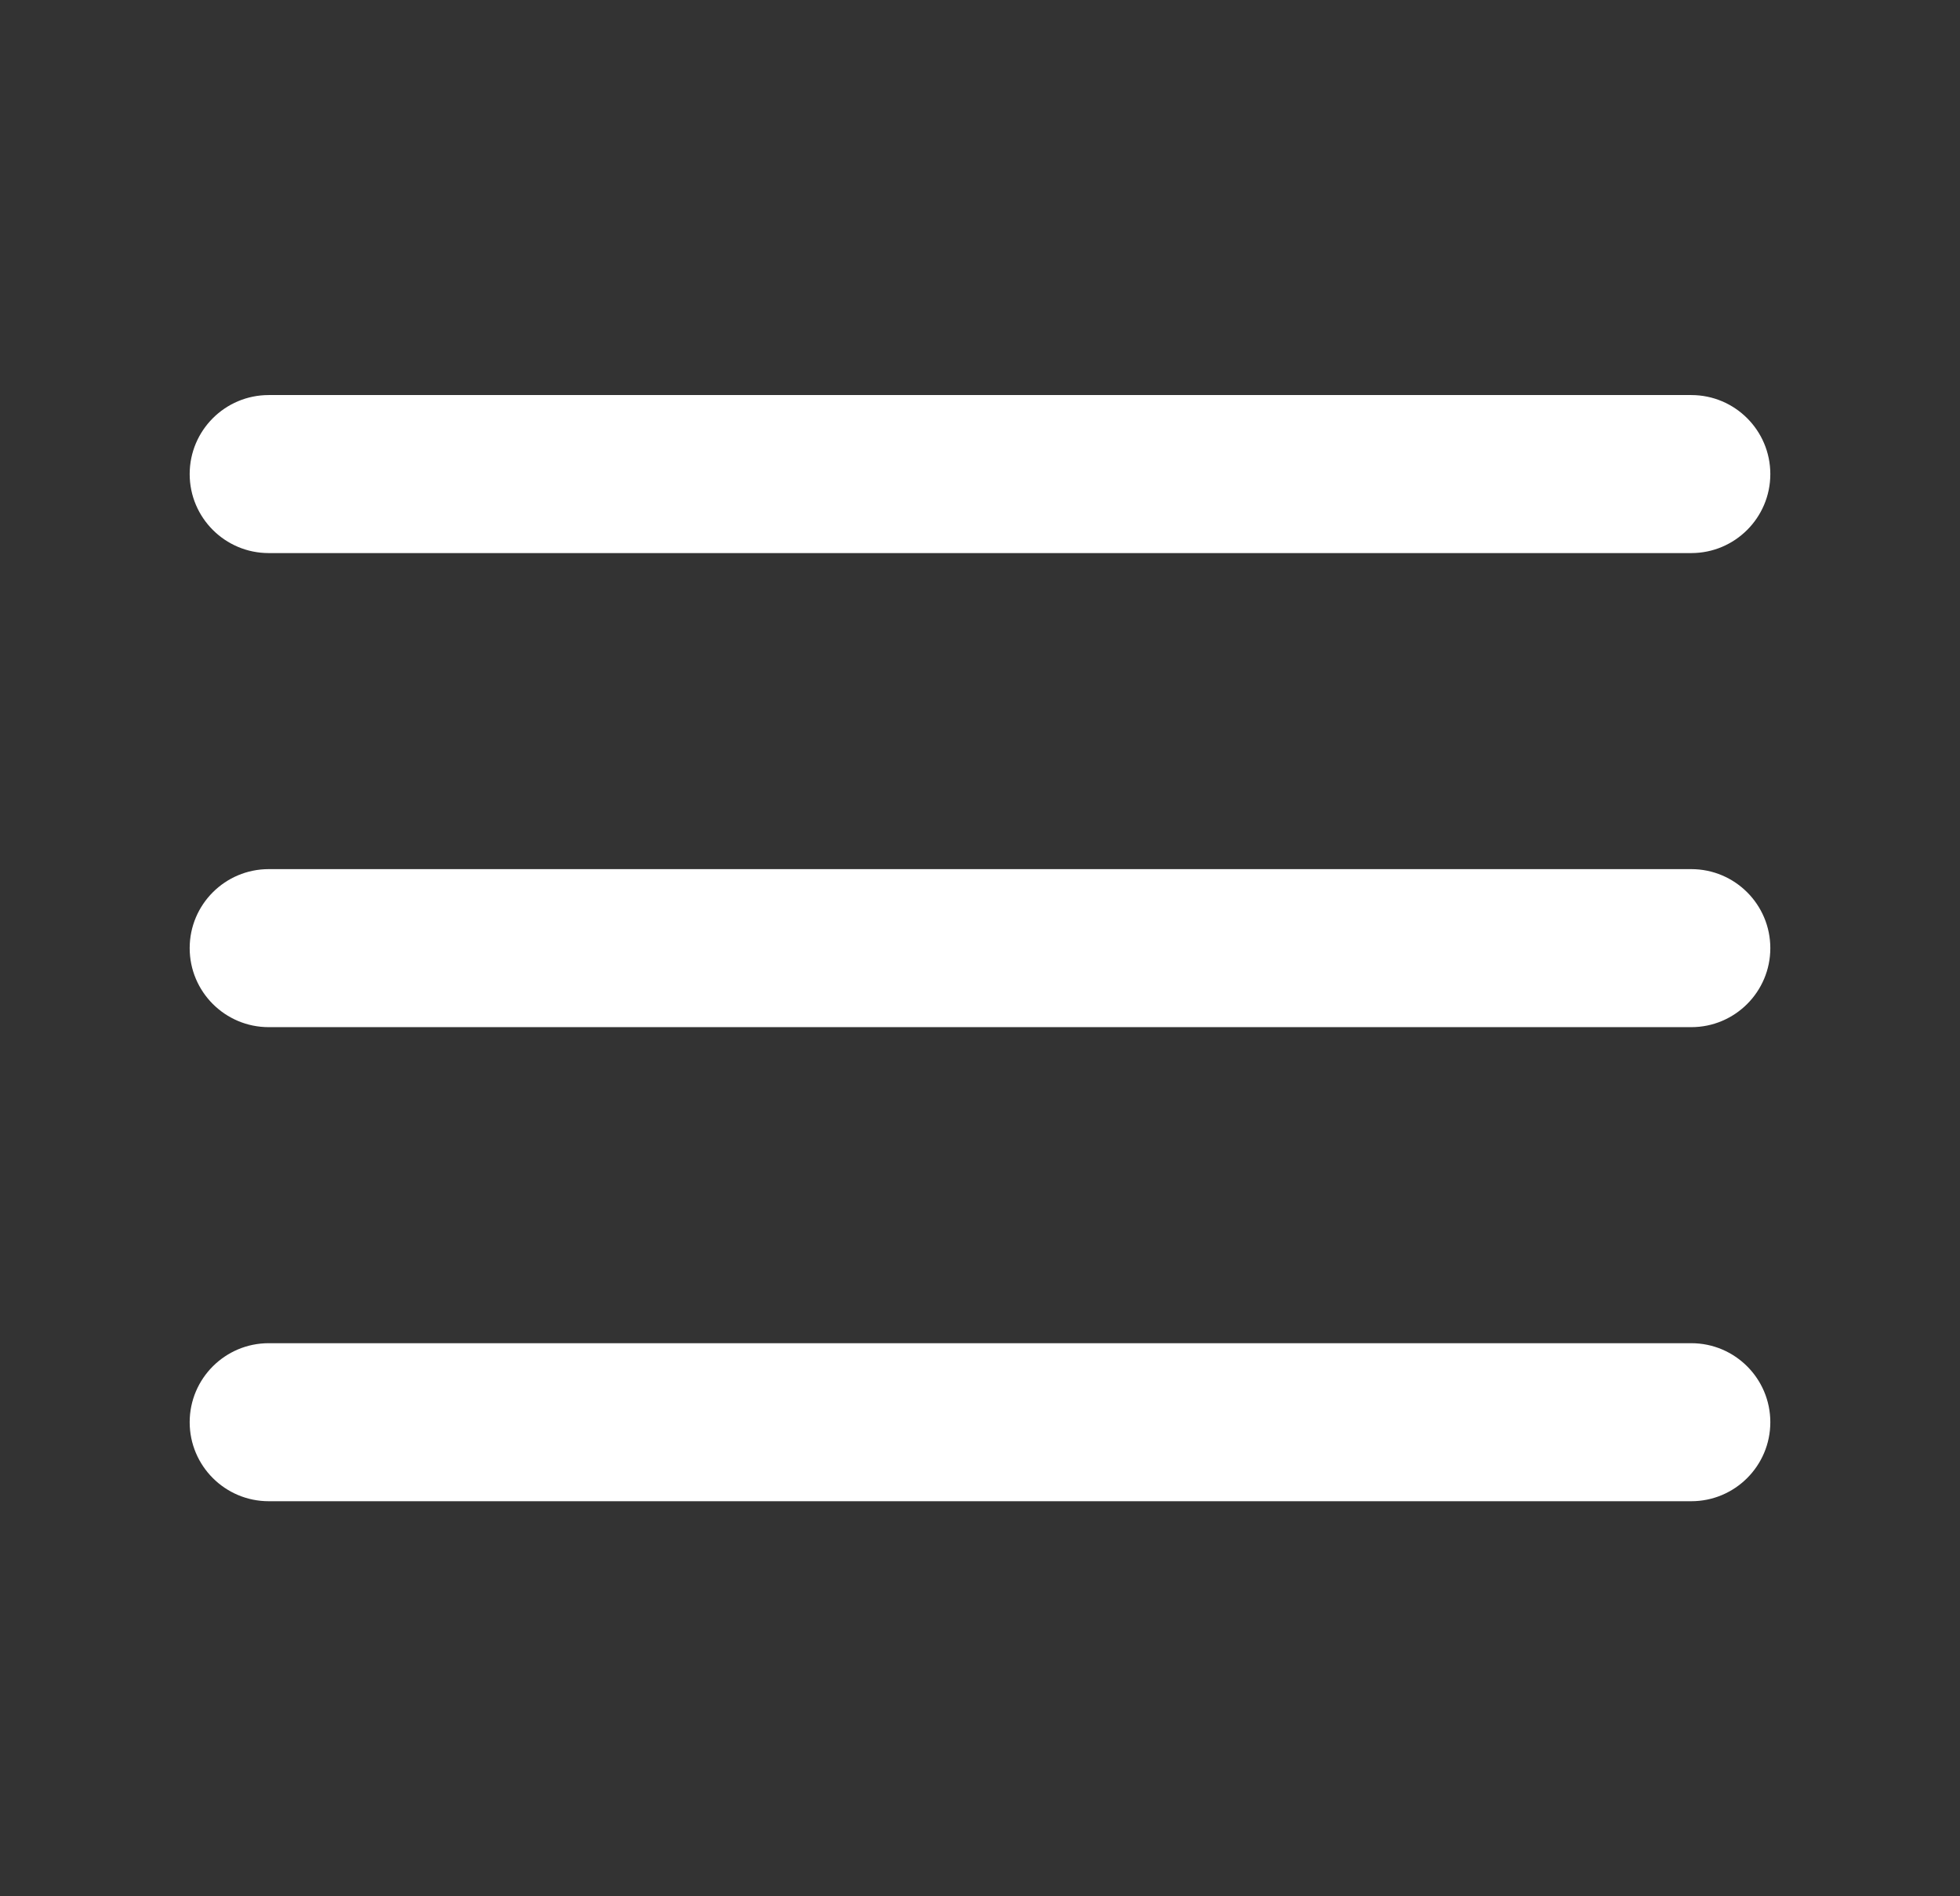 <svg width="31" height="30" viewBox="0 0 31 30" fill="none" xmlns="http://www.w3.org/2000/svg">
<rect x="0" y="0" width="31" height="30" fill="#333333" stroke="none"/>
<path fill-rule="evenodd" clip-rule="evenodd" d="M3 15C3 14.31 3.56 13.75 4.25 13.75H26.75C27.44 13.75 28 14.31 28 15C28 15.69 27.44 16.25 26.75 16.25H4.25C3.56 16.25 3 15.69 3 15Z" fill="white"/>
<path fill-rule="evenodd" clip-rule="evenodd" d="M3 7.5C3 6.81 3.56 6.25 4.25 6.25H26.75C27.44 6.25 28 6.81 28 7.5C28 8.19 27.44 8.75 26.75 8.75H4.25C3.56 8.75 3 8.19 3 7.5Z" fill="white"/>
<path fill-rule="evenodd" clip-rule="evenodd" d="M3 22.5C3 21.81 3.56 21.25 4.25 21.25H26.75C27.44 21.25 28 21.81 28 22.5C28 23.19 27.44 23.75 26.75 23.75H4.25C3.56 23.75 3 23.19 3 22.5Z" fill="white"/>
</svg>
